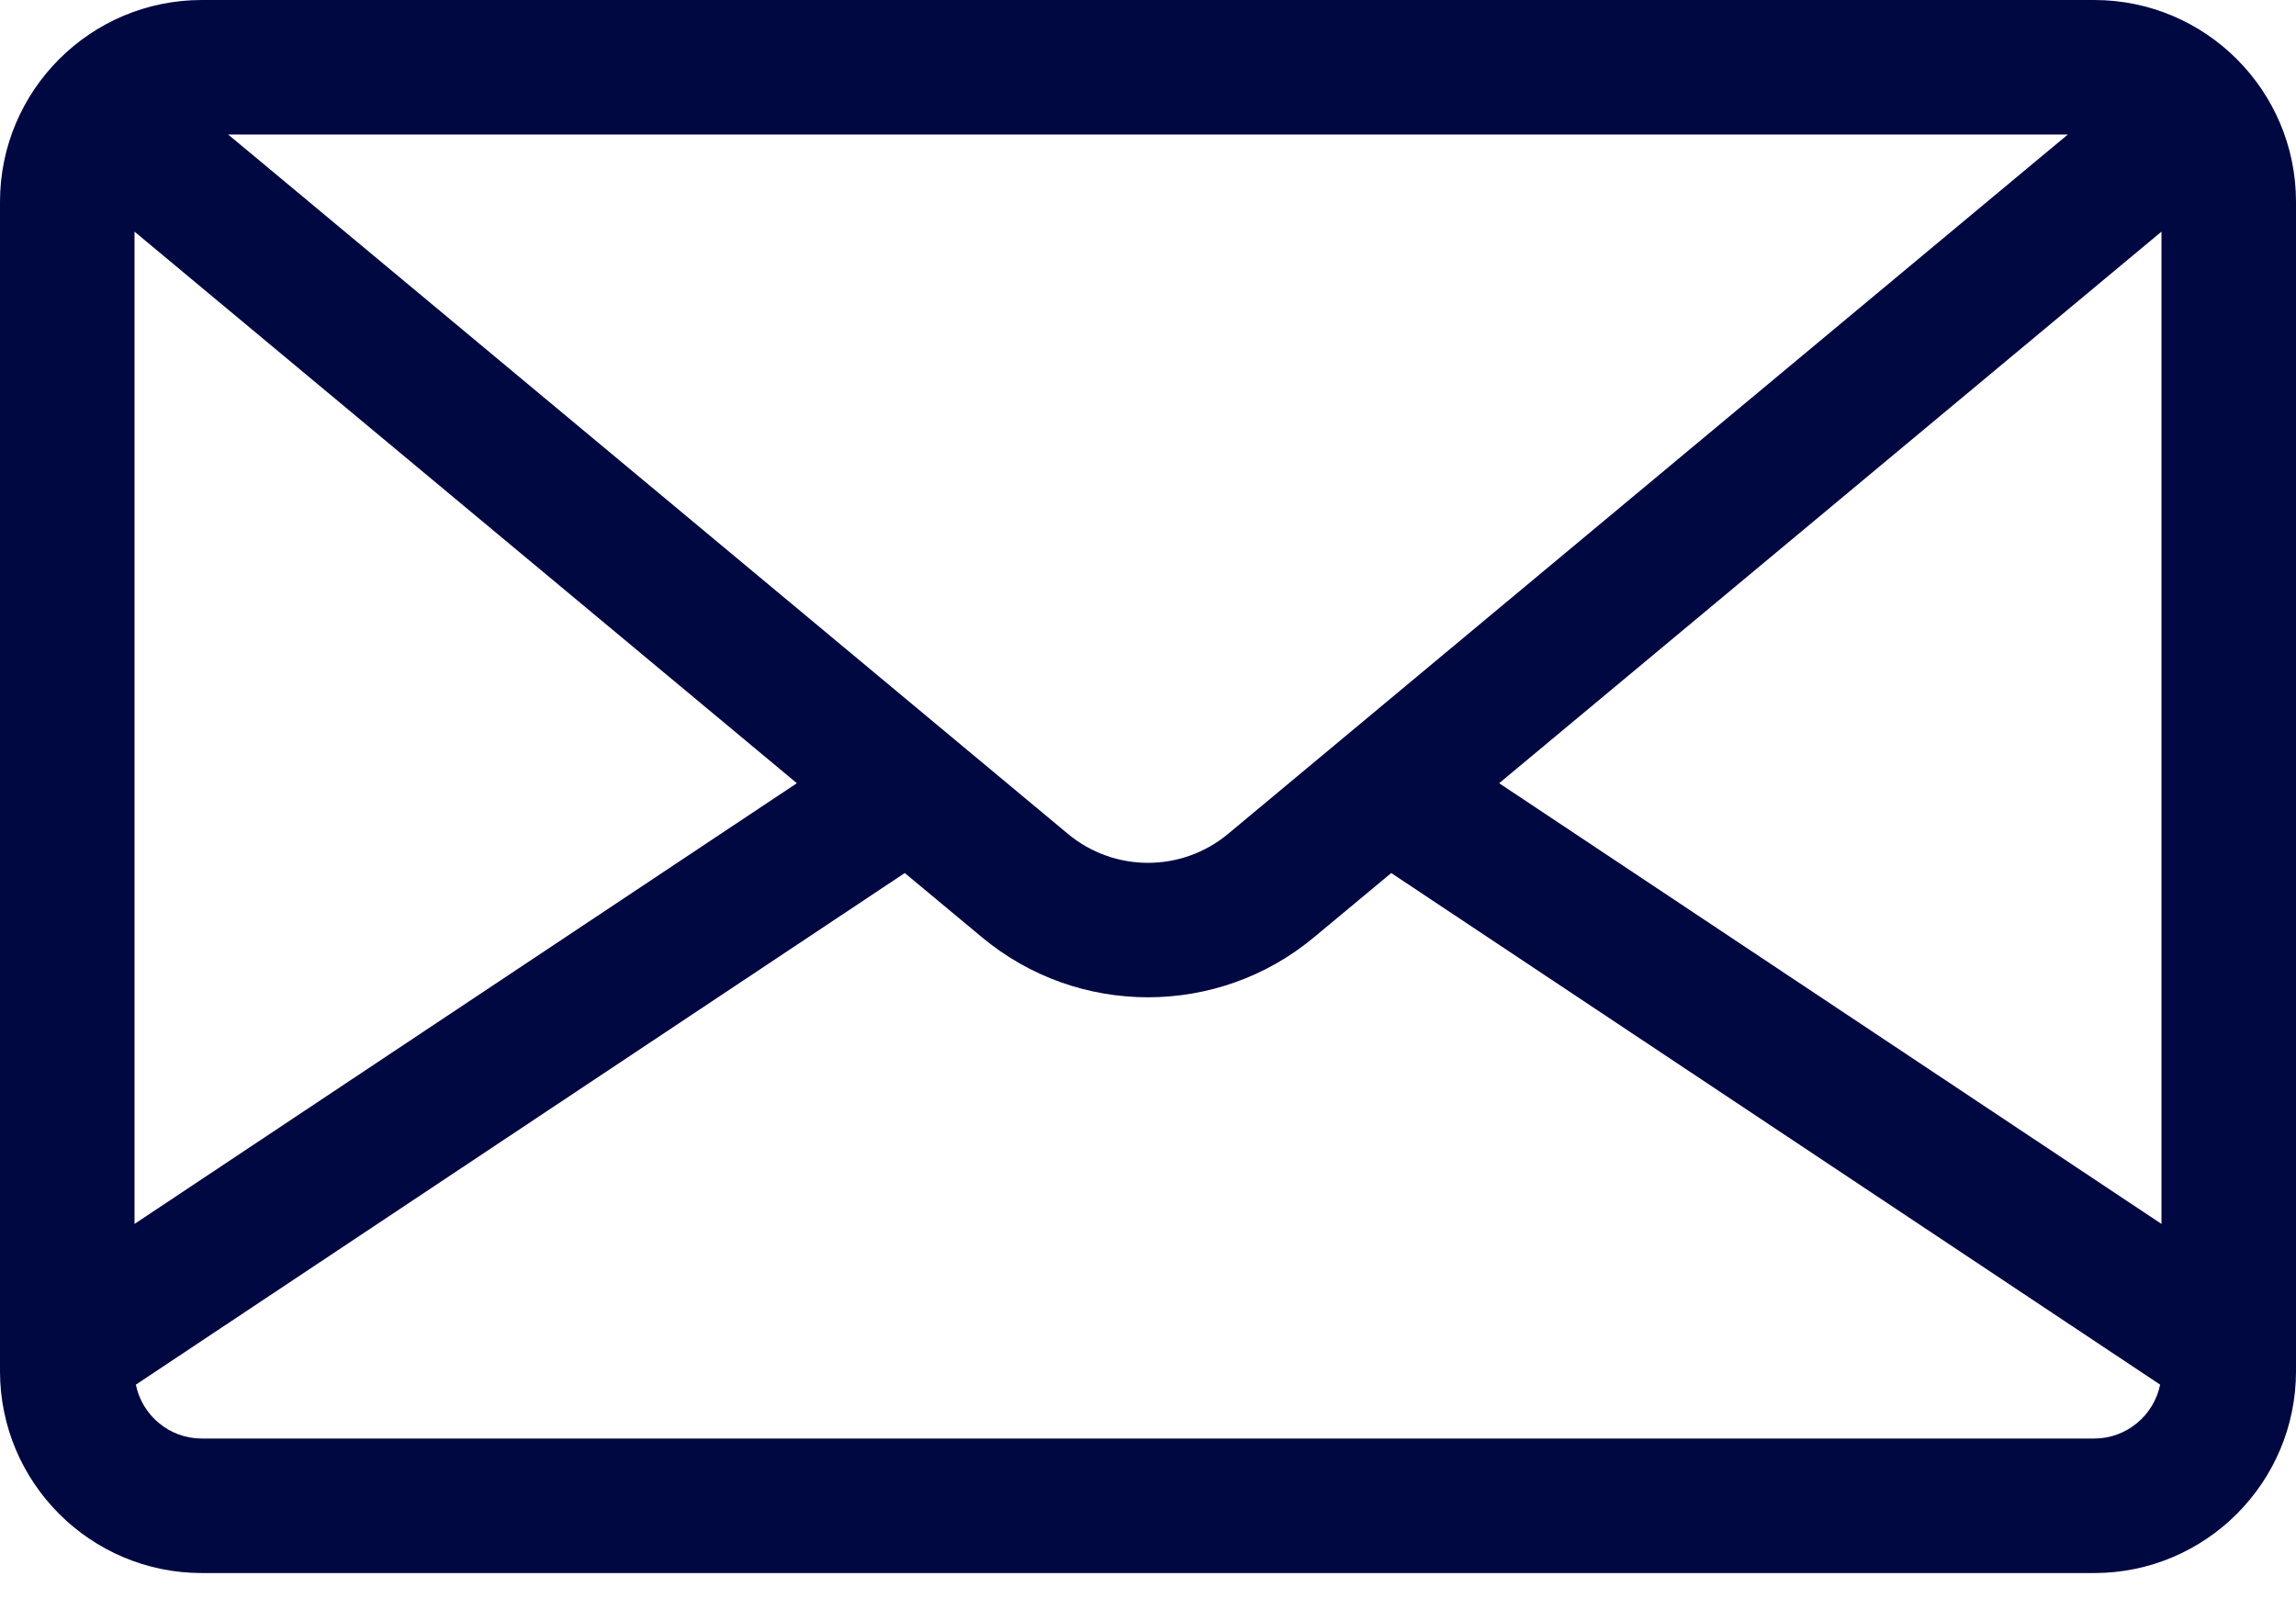 <svg width="17" height="12" viewBox="0 0 17 12" fill="none" xmlns="http://www.w3.org/2000/svg">
<path d="M1.494 0H15.506C16.33 0 17 0.67 17 1.494V10.153C17 10.977 16.33 11.647 15.506 11.647H1.494C0.67 11.647 0 10.977 0 10.153V1.494C0 0.67 0.67 0 1.494 0ZM1.689 0.996L1.889 1.162L7.907 6.174C8.251 6.46 8.749 6.46 9.093 6.174L15.111 1.162L15.311 0.996H1.689ZM16.004 1.715L11.1 5.799L16.004 9.062V1.715ZM1.494 10.651H15.506C15.746 10.651 15.948 10.479 15.994 10.252L10.301 6.464L9.73 6.939C9.374 7.236 8.937 7.384 8.5 7.384C8.063 7.384 7.626 7.236 7.27 6.939L6.699 6.464L1.006 10.252C1.052 10.479 1.253 10.651 1.494 10.651ZM0.996 9.062L5.9 5.799L0.996 1.715V9.062Z" fill="#000842"/>
</svg>
